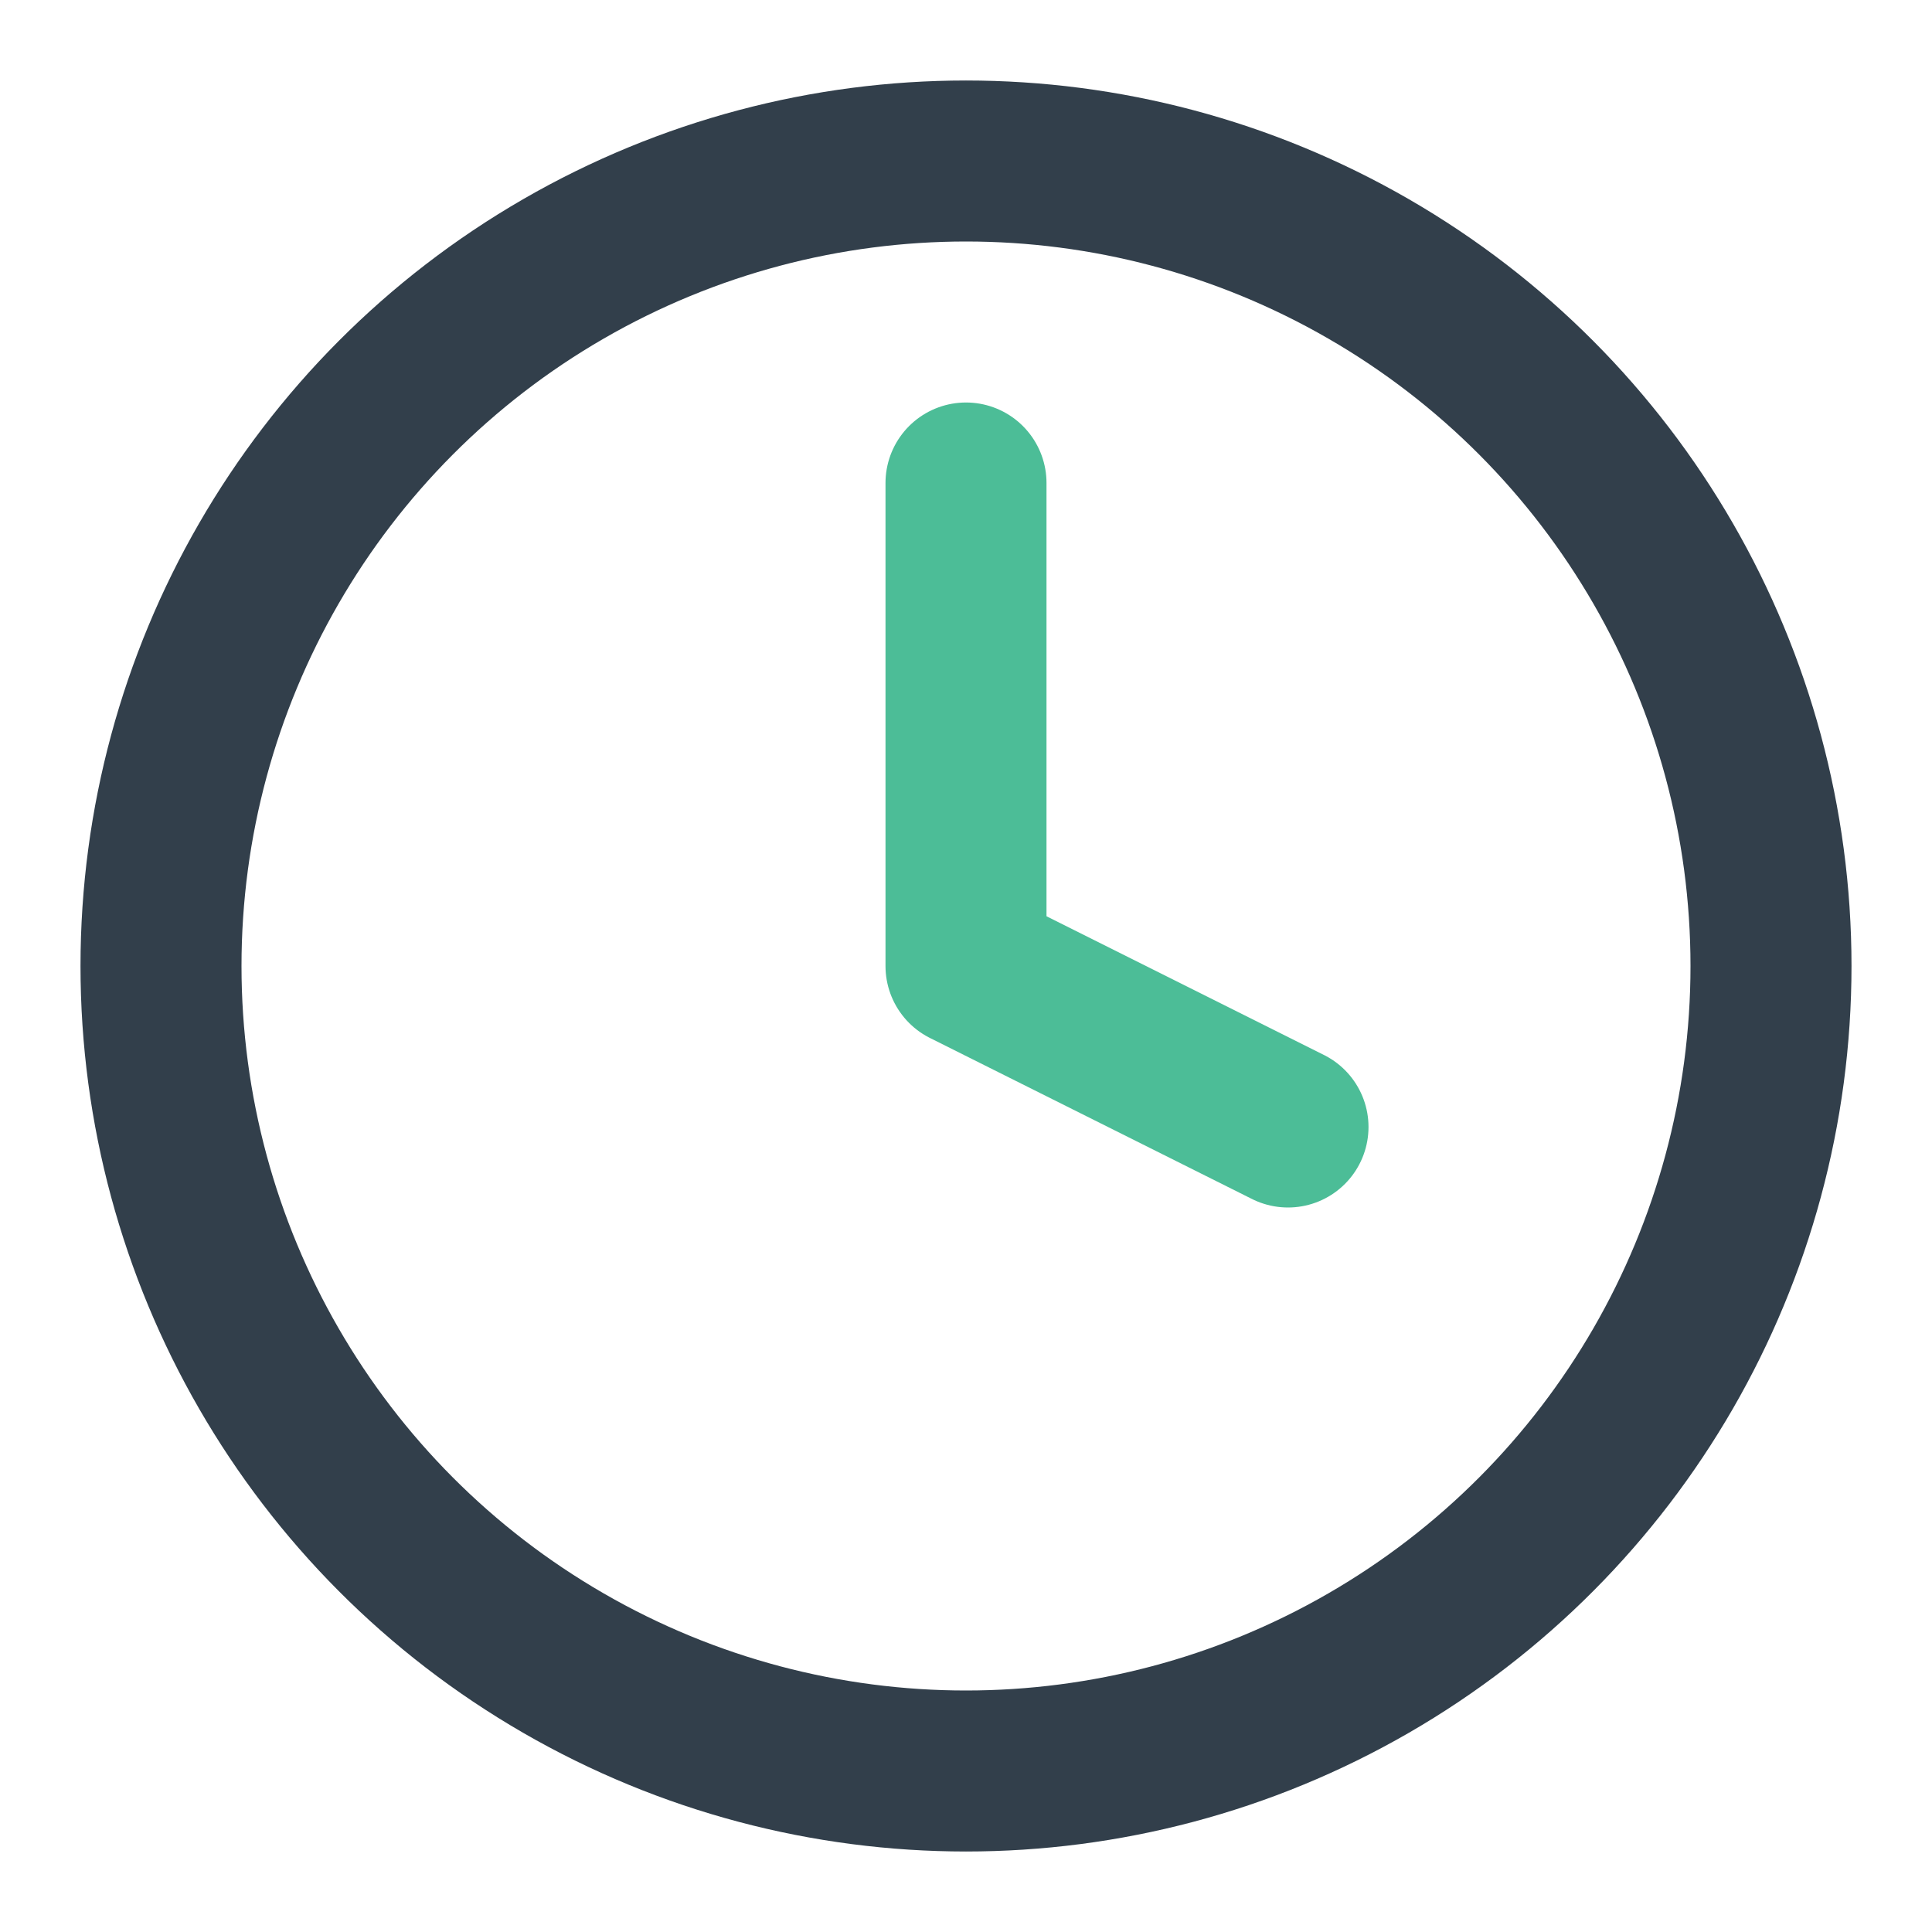 <?xml version="1.0" encoding="UTF-8"?>
<svg width="24px" height="24px" viewBox="0 0 24 24" version="1.1" xmlns="http://www.w3.org/2000/svg" xmlns:xlink="http://www.w3.org/1999/xlink">
    <title>607EE36A-8D09-4BE1-A5EC-7C0702C12A53</title>
    <g id="02---Business-Flow" stroke="none" stroke-width="1" fill="none" fill-rule="evenodd">
        <g id="07-7A_Provider-Mode---Inventory---Create---Business-Profile---Service---Operational-Hours" transform="translate(-40, -376)">
            <g id="Group-3" transform="translate(24, 364)">
                <g id="Icons-/-Ic_24_Time" transform="translate(16, 12)">
                    <rect id="Bounding-Box" fill-opacity="0" fill="#FFFFFF" fill-rule="nonzero" x="0" y="0" width="24" height="24"></rect>
                    <g id="clock" transform="translate(2, 2)" stroke-linecap="round" stroke-linejoin="round" stroke-width="2">
                        <circle id="Oval" stroke="#323F4B" cx="10" cy="10" r="10"></circle>
                        <polyline id="Path" stroke="#4CBD97" points="10 4 10 10 14 12"></polyline>
                    </g>
                </g>
            </g>
        </g>
    </g>
</svg>